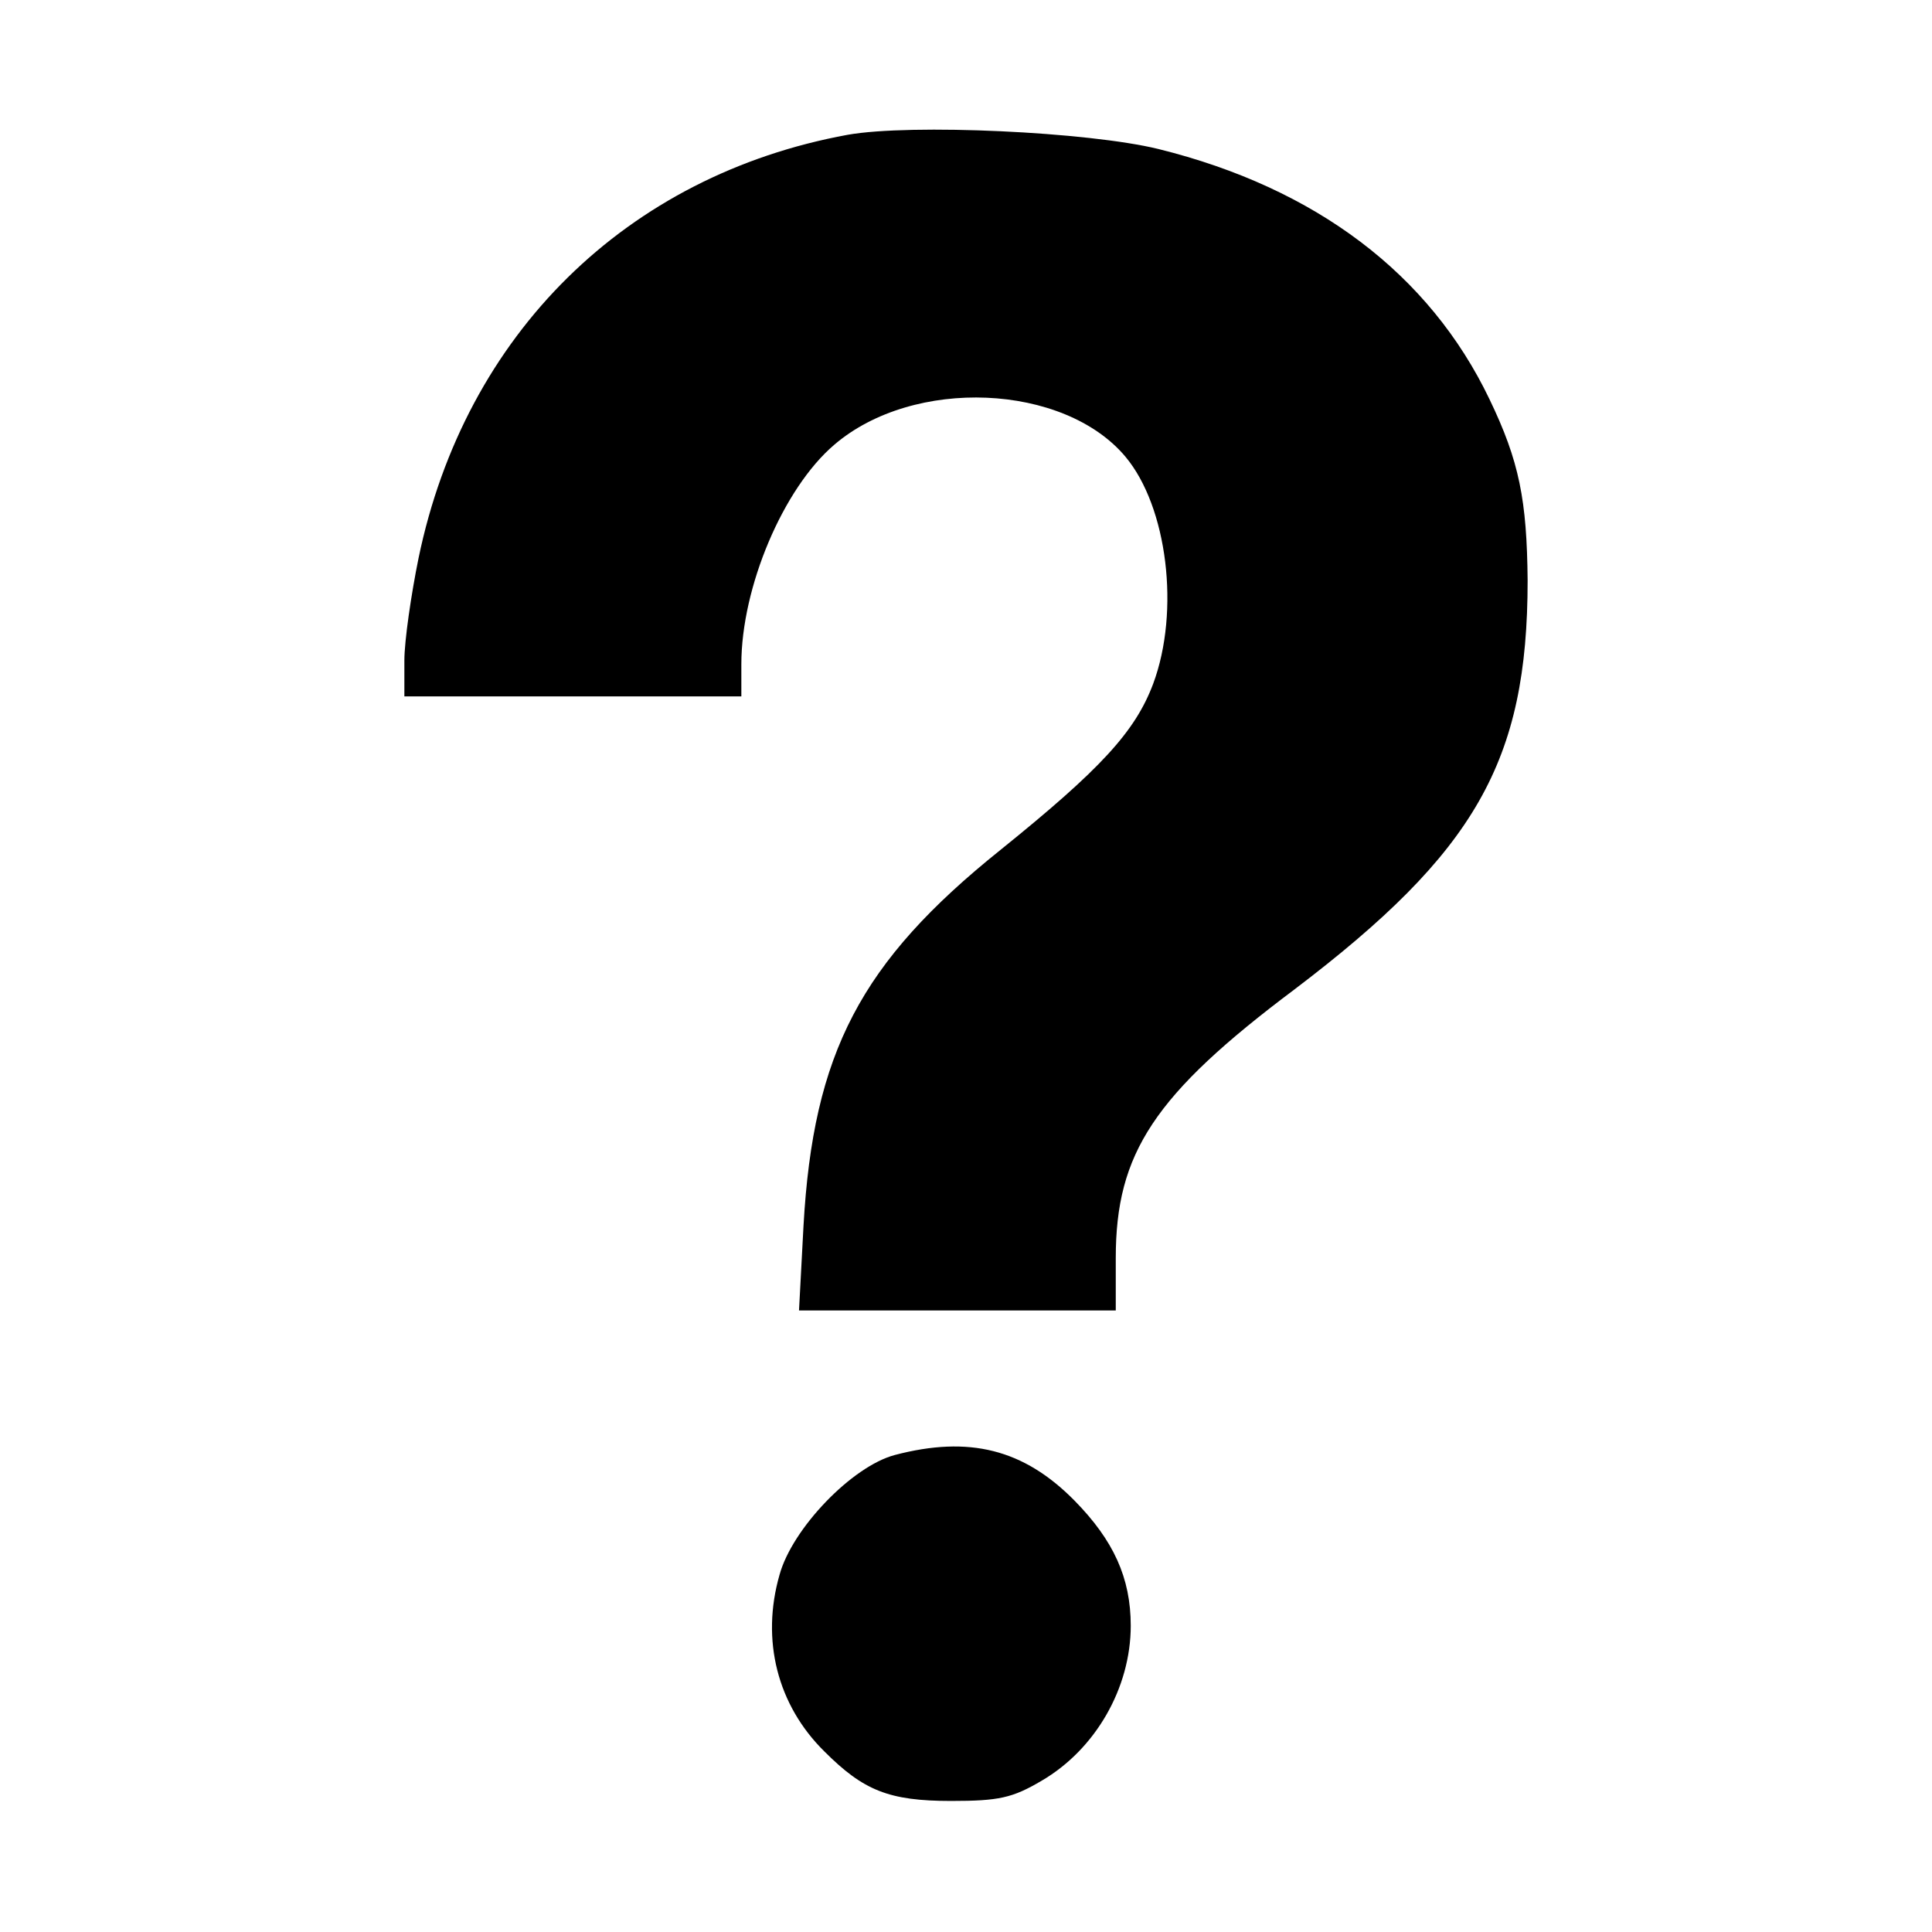 <?xml version="1.0" standalone="no"?>
<!DOCTYPE svg PUBLIC "-//W3C//DTD SVG 20010904//EN"
 "http://www.w3.org/TR/2001/REC-SVG-20010904/DTD/svg10.dtd">
<svg version="1.0" xmlns="http://www.w3.org/2000/svg"
 width="258pt" height="258pt" viewBox="0 0 258 258"
 preserveAspectRatio="xMidYMid meet">

<g transform="translate(0,258) scale(0.1,-0.1)"
fill="#000000" stroke="none">
<path d="M1132 2400 c-295 -54 -511 -266 -573 -565 -10 -49 -19 -111 -19 -137
l0 -48 225 0 225 0 0 43 c0 103 56 235 124 293 106 91 307 82 389 -16 56 -67
73 -206 37 -303 -24 -64 -70 -114 -204 -222 -187 -150 -250 -271 -263 -502
l-6 -113 212 0 211 0 0 70 c0 140 51 218 239 359 241 183 311 304 311 546 -1
107 -11 159 -51 242 -80 167 -232 282 -442 334 -94 23 -330 34 -415 19z"/>
<path d="M1195 637 c-57 -15 -137 -98 -154 -160 -25 -87 -3 -174 60 -236 52
-52 86 -66 169 -66 64 0 82 4 121 27 72 42 119 124 119 207 0 64 -23 114 -75
167 -68 69 -141 87 -240 61z"/>
</g>
</svg>
